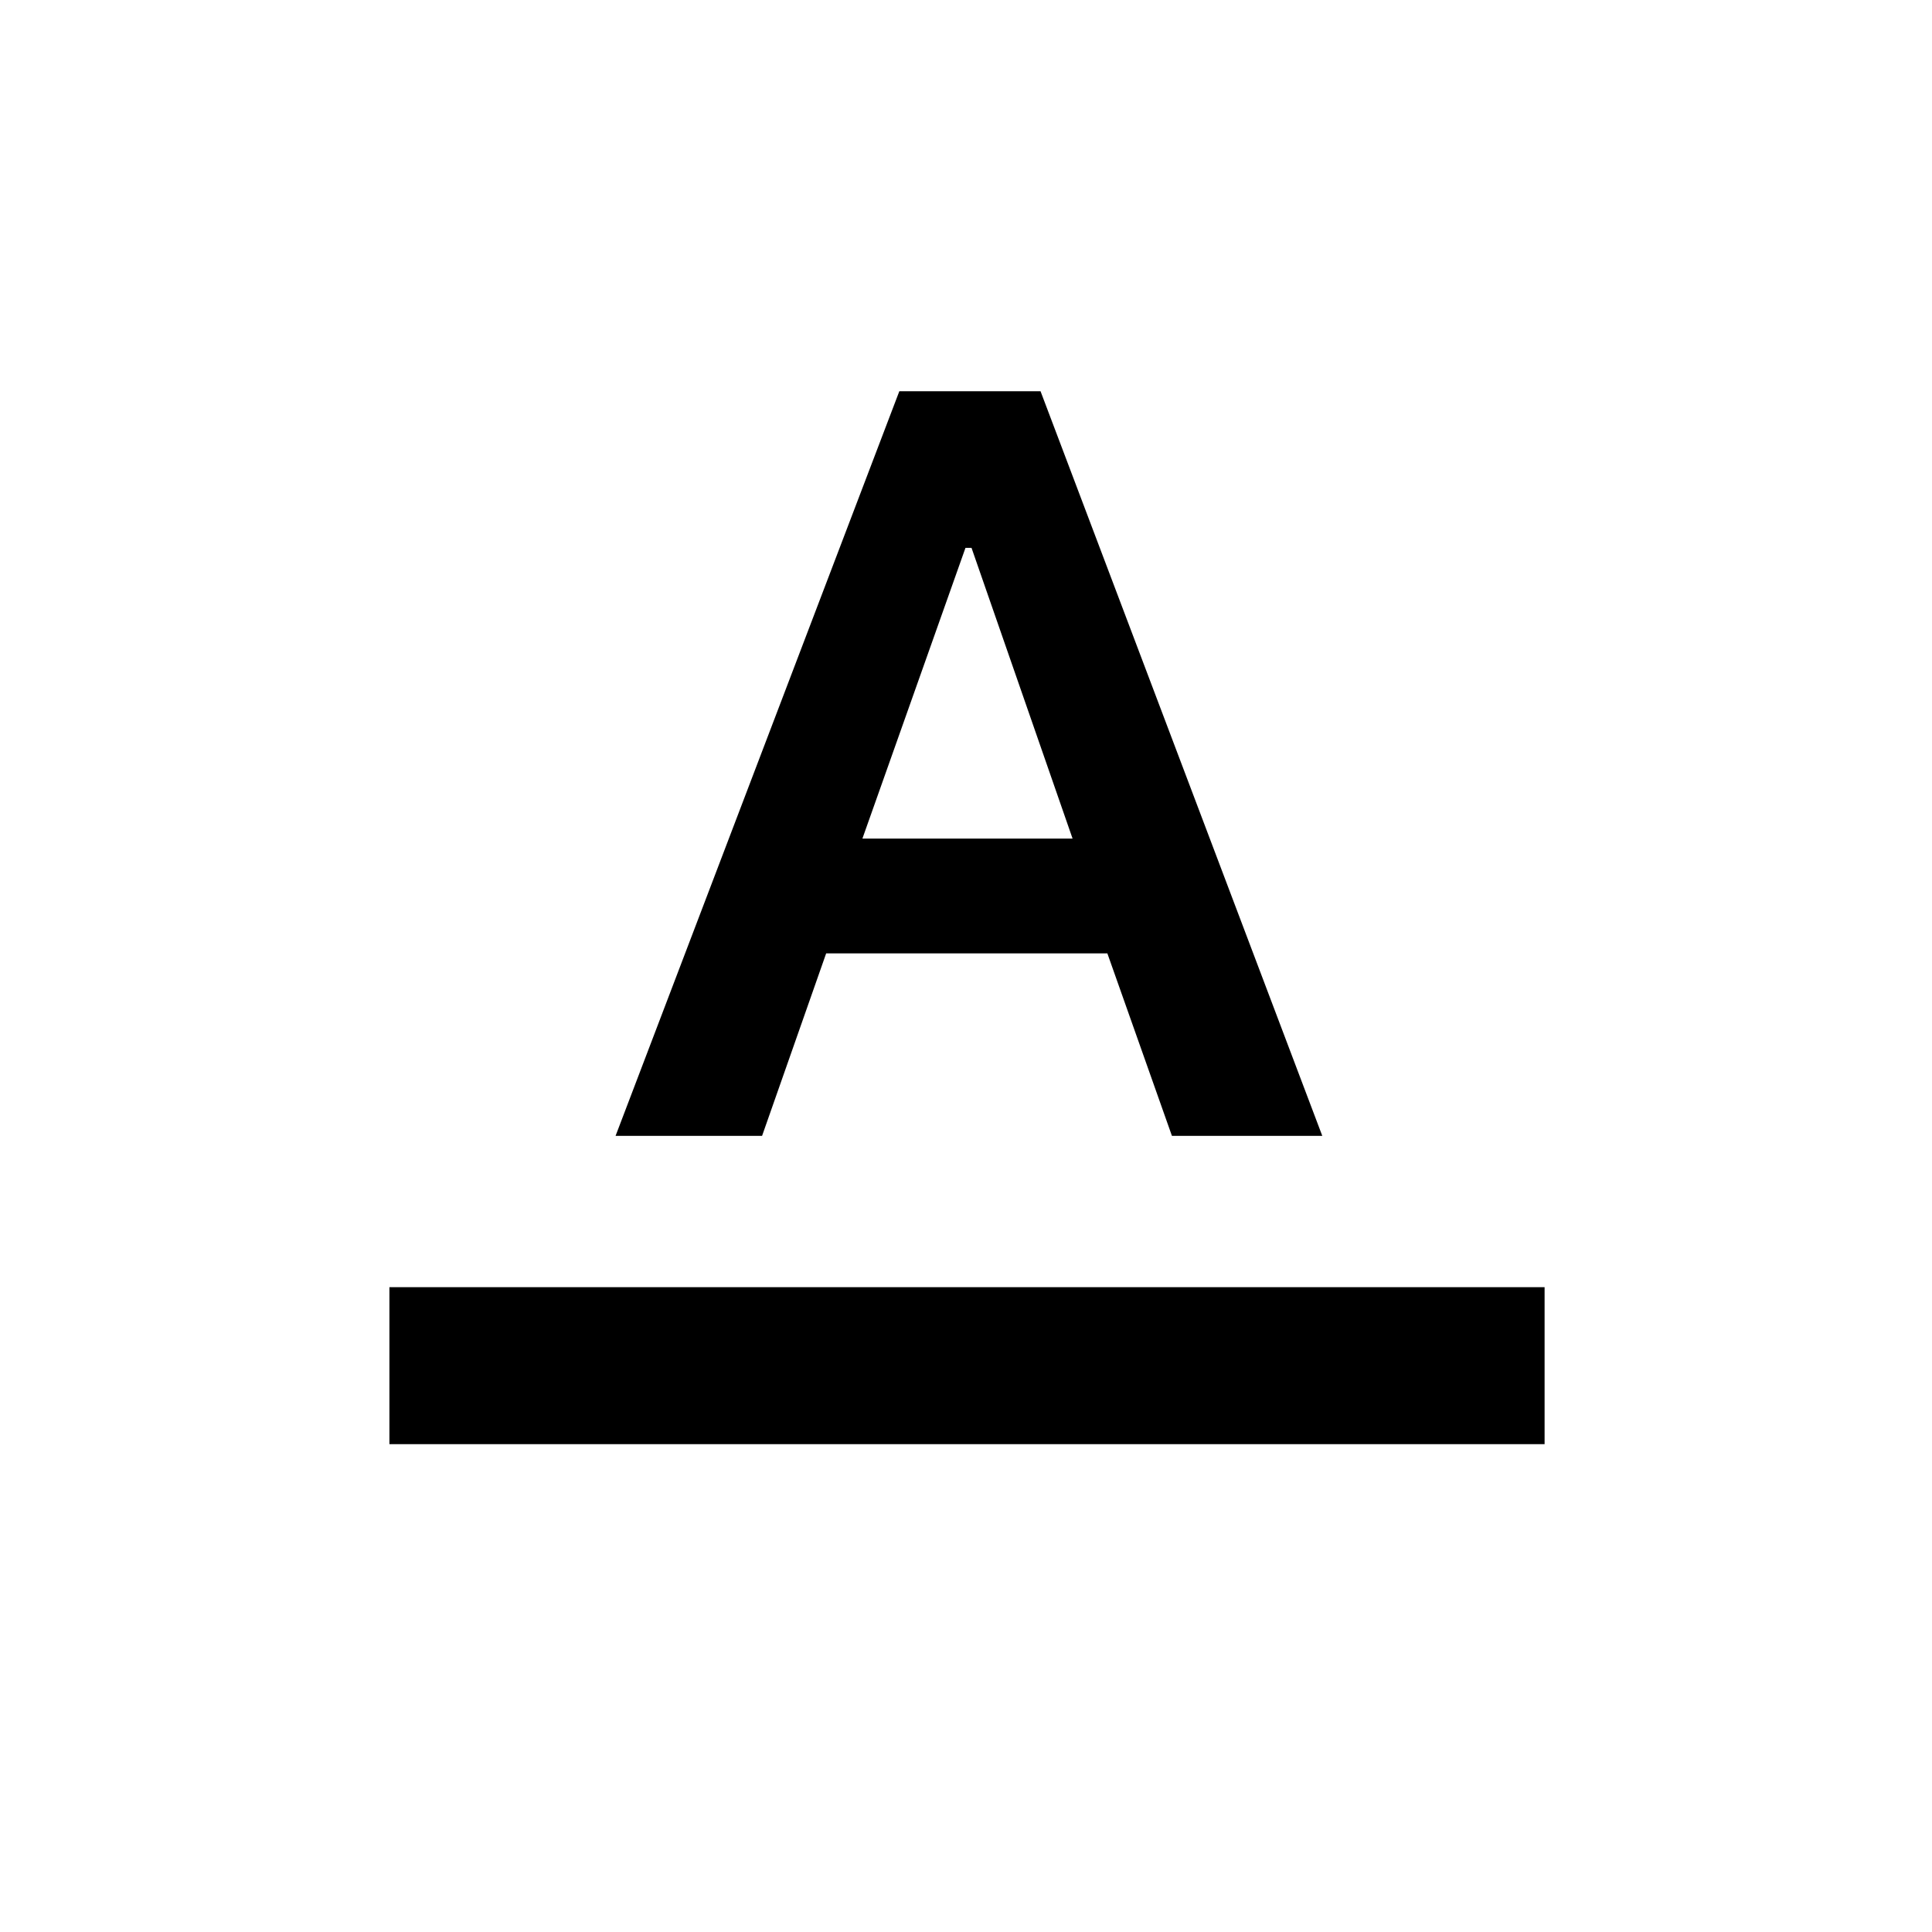 <svg xmlns="http://www.w3.org/2000/svg" height="20" viewBox="0 -960 960 960" width="20"><path d="M193.5-242.41v-78h574v78h-574Zm112.37-153.18 141-370h70.17l140 370h-74.71l-32.09-90.69H410.52l-31.85 90.69h-72.8ZM428.52-543.3h104.44l-50.22-144.48h-3L428.52-543.3Z"/></svg>